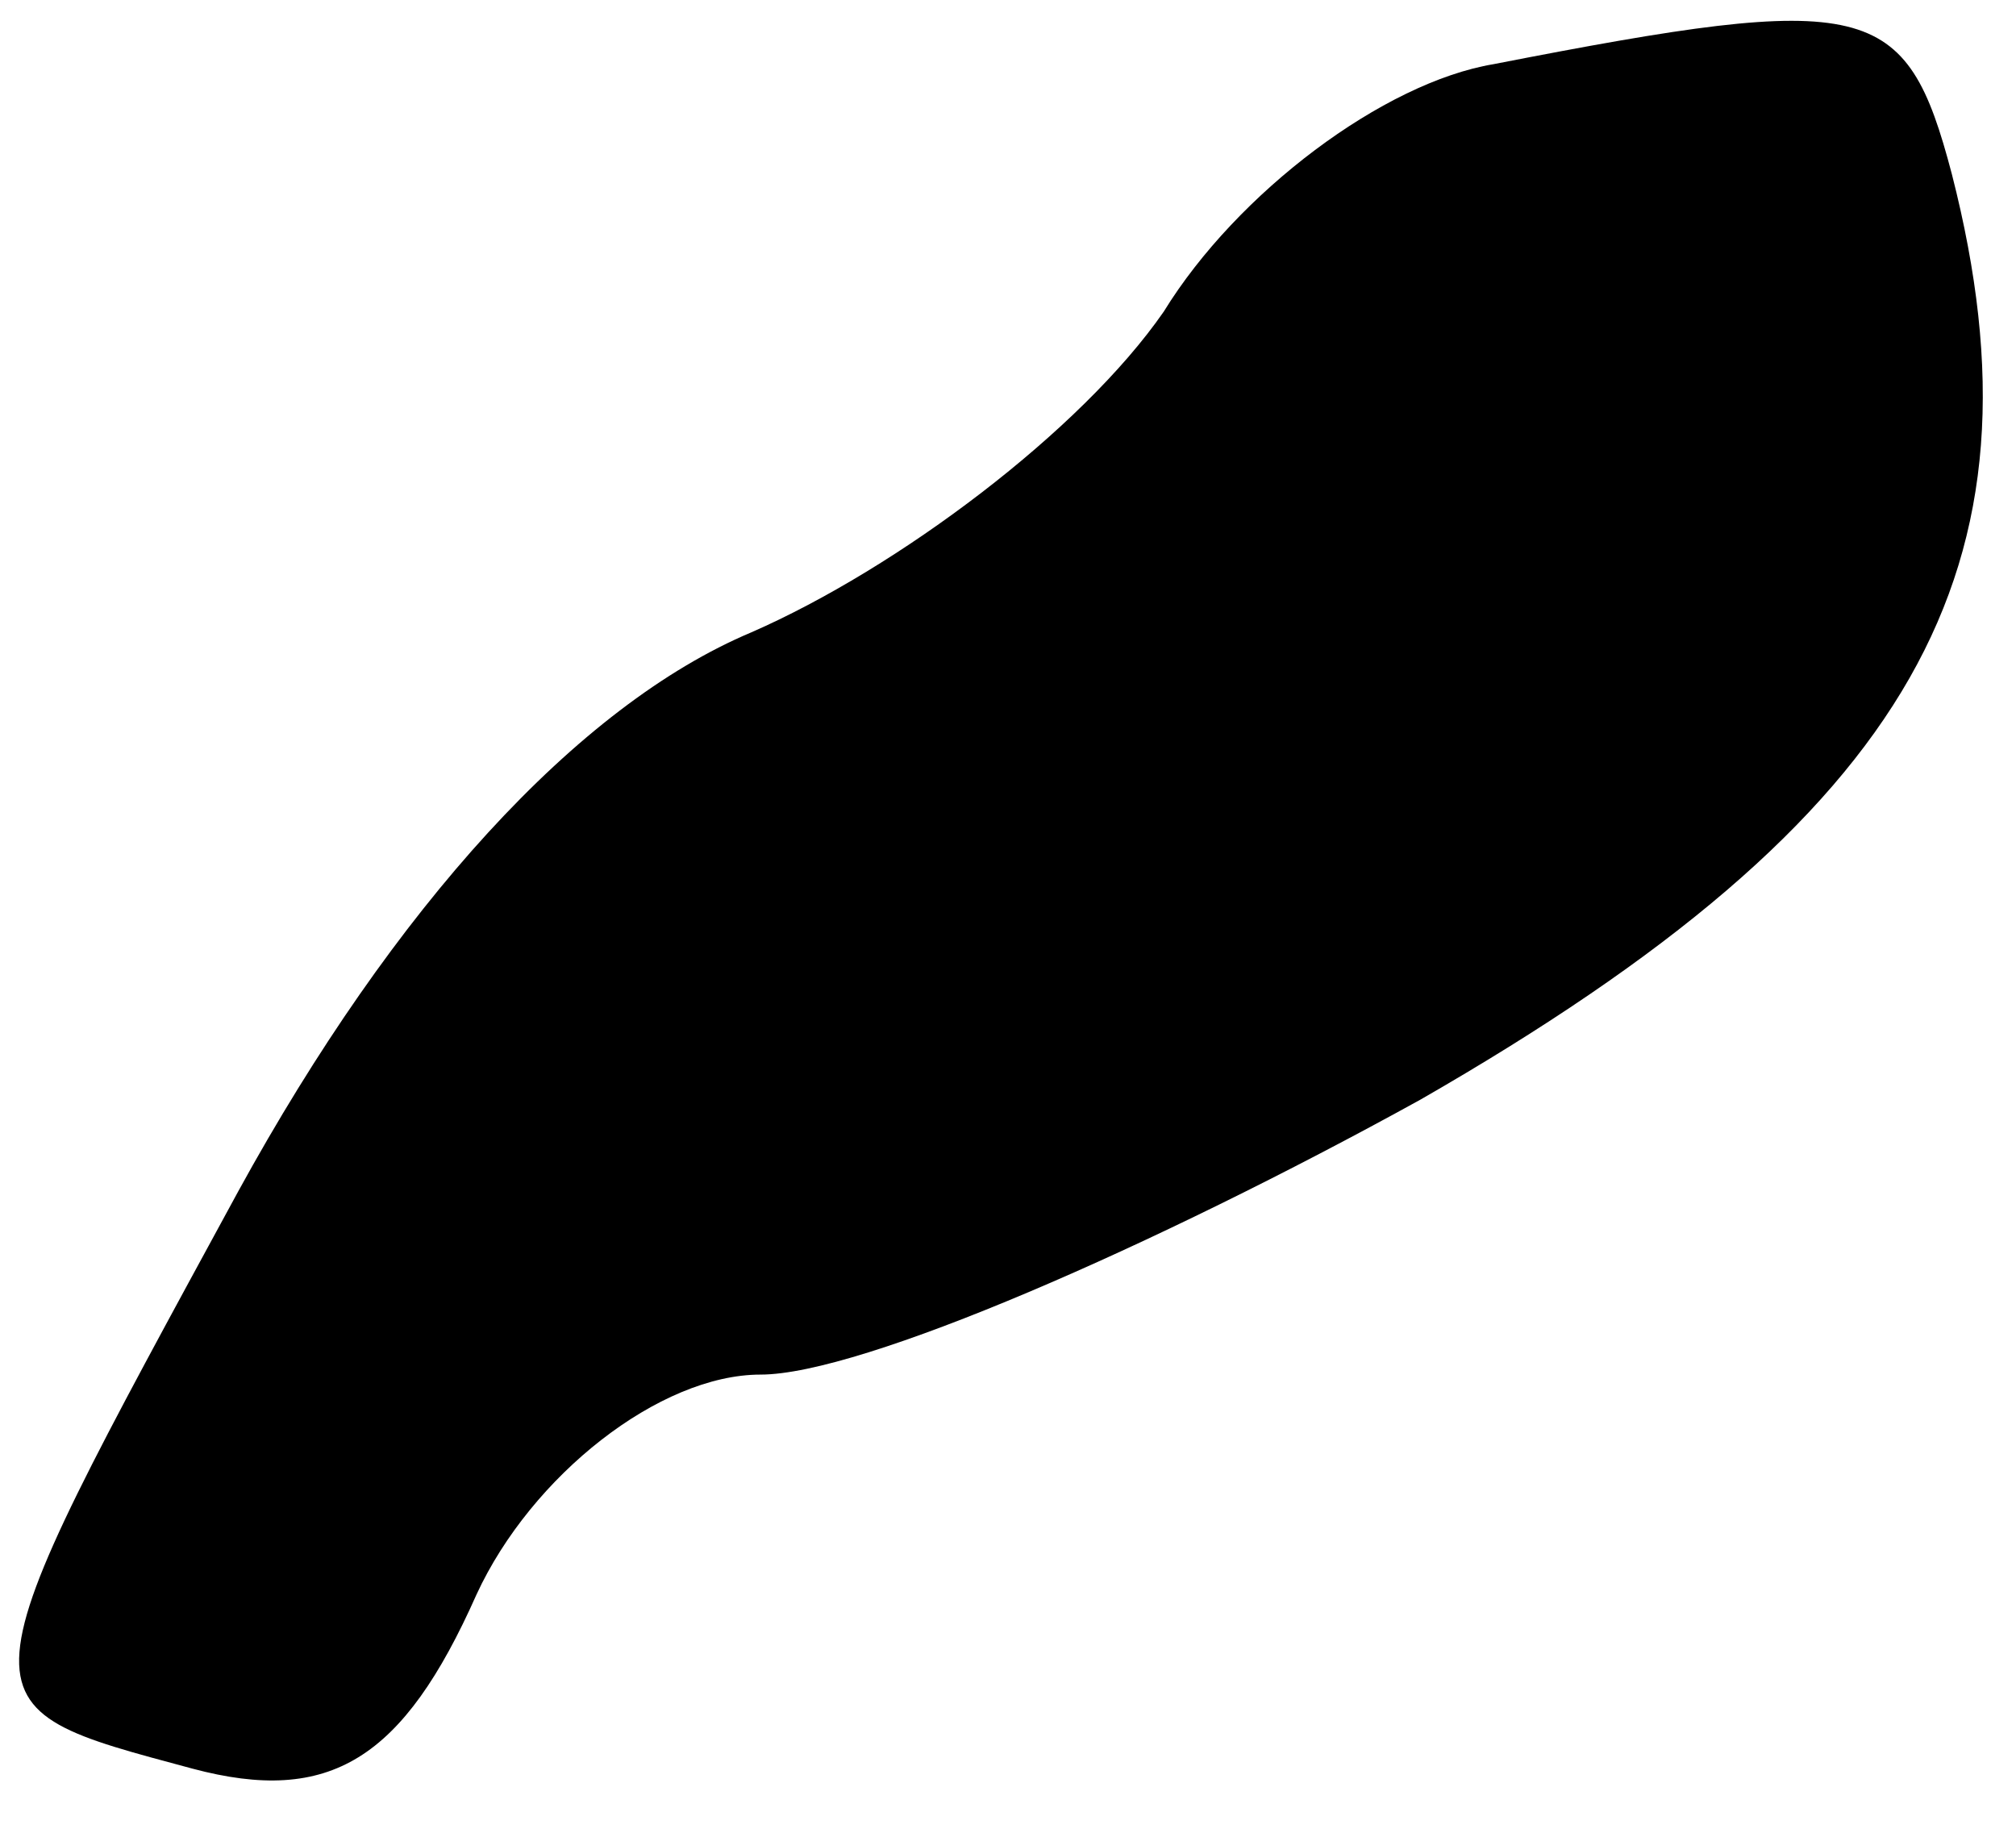 <?xml version="1.0" standalone="no"?>
<!DOCTYPE svg PUBLIC "-//W3C//DTD SVG 20010904//EN"
 "http://www.w3.org/TR/2001/REC-SVG-20010904/DTD/svg10.dtd">
<svg version="1.0" xmlns="http://www.w3.org/2000/svg"
 width="22pt" height="20pt" viewBox="0 0 22 20"
 preserveAspectRatio="xMidYMid meet">
<g transform="translate(0,20) scale(0.1,-0.1)"
fill="#000000" stroke="none">
<path fill="#000000" stroke="none" d="M163 193 c-12 -2 -28 -14 -36 -27 -9
-13 -29 -28 -45 -35 -19 -8 -39 -30 -56 -61 -31 -57 -31 -56 -5 -63 15 -4 23
1 31 19 6 13 20 24 31 24 11 0 43 14 72 30 54 31 69 58 58 101 -5 19 -9 20
-50 12z"/>
</g>
</svg>
